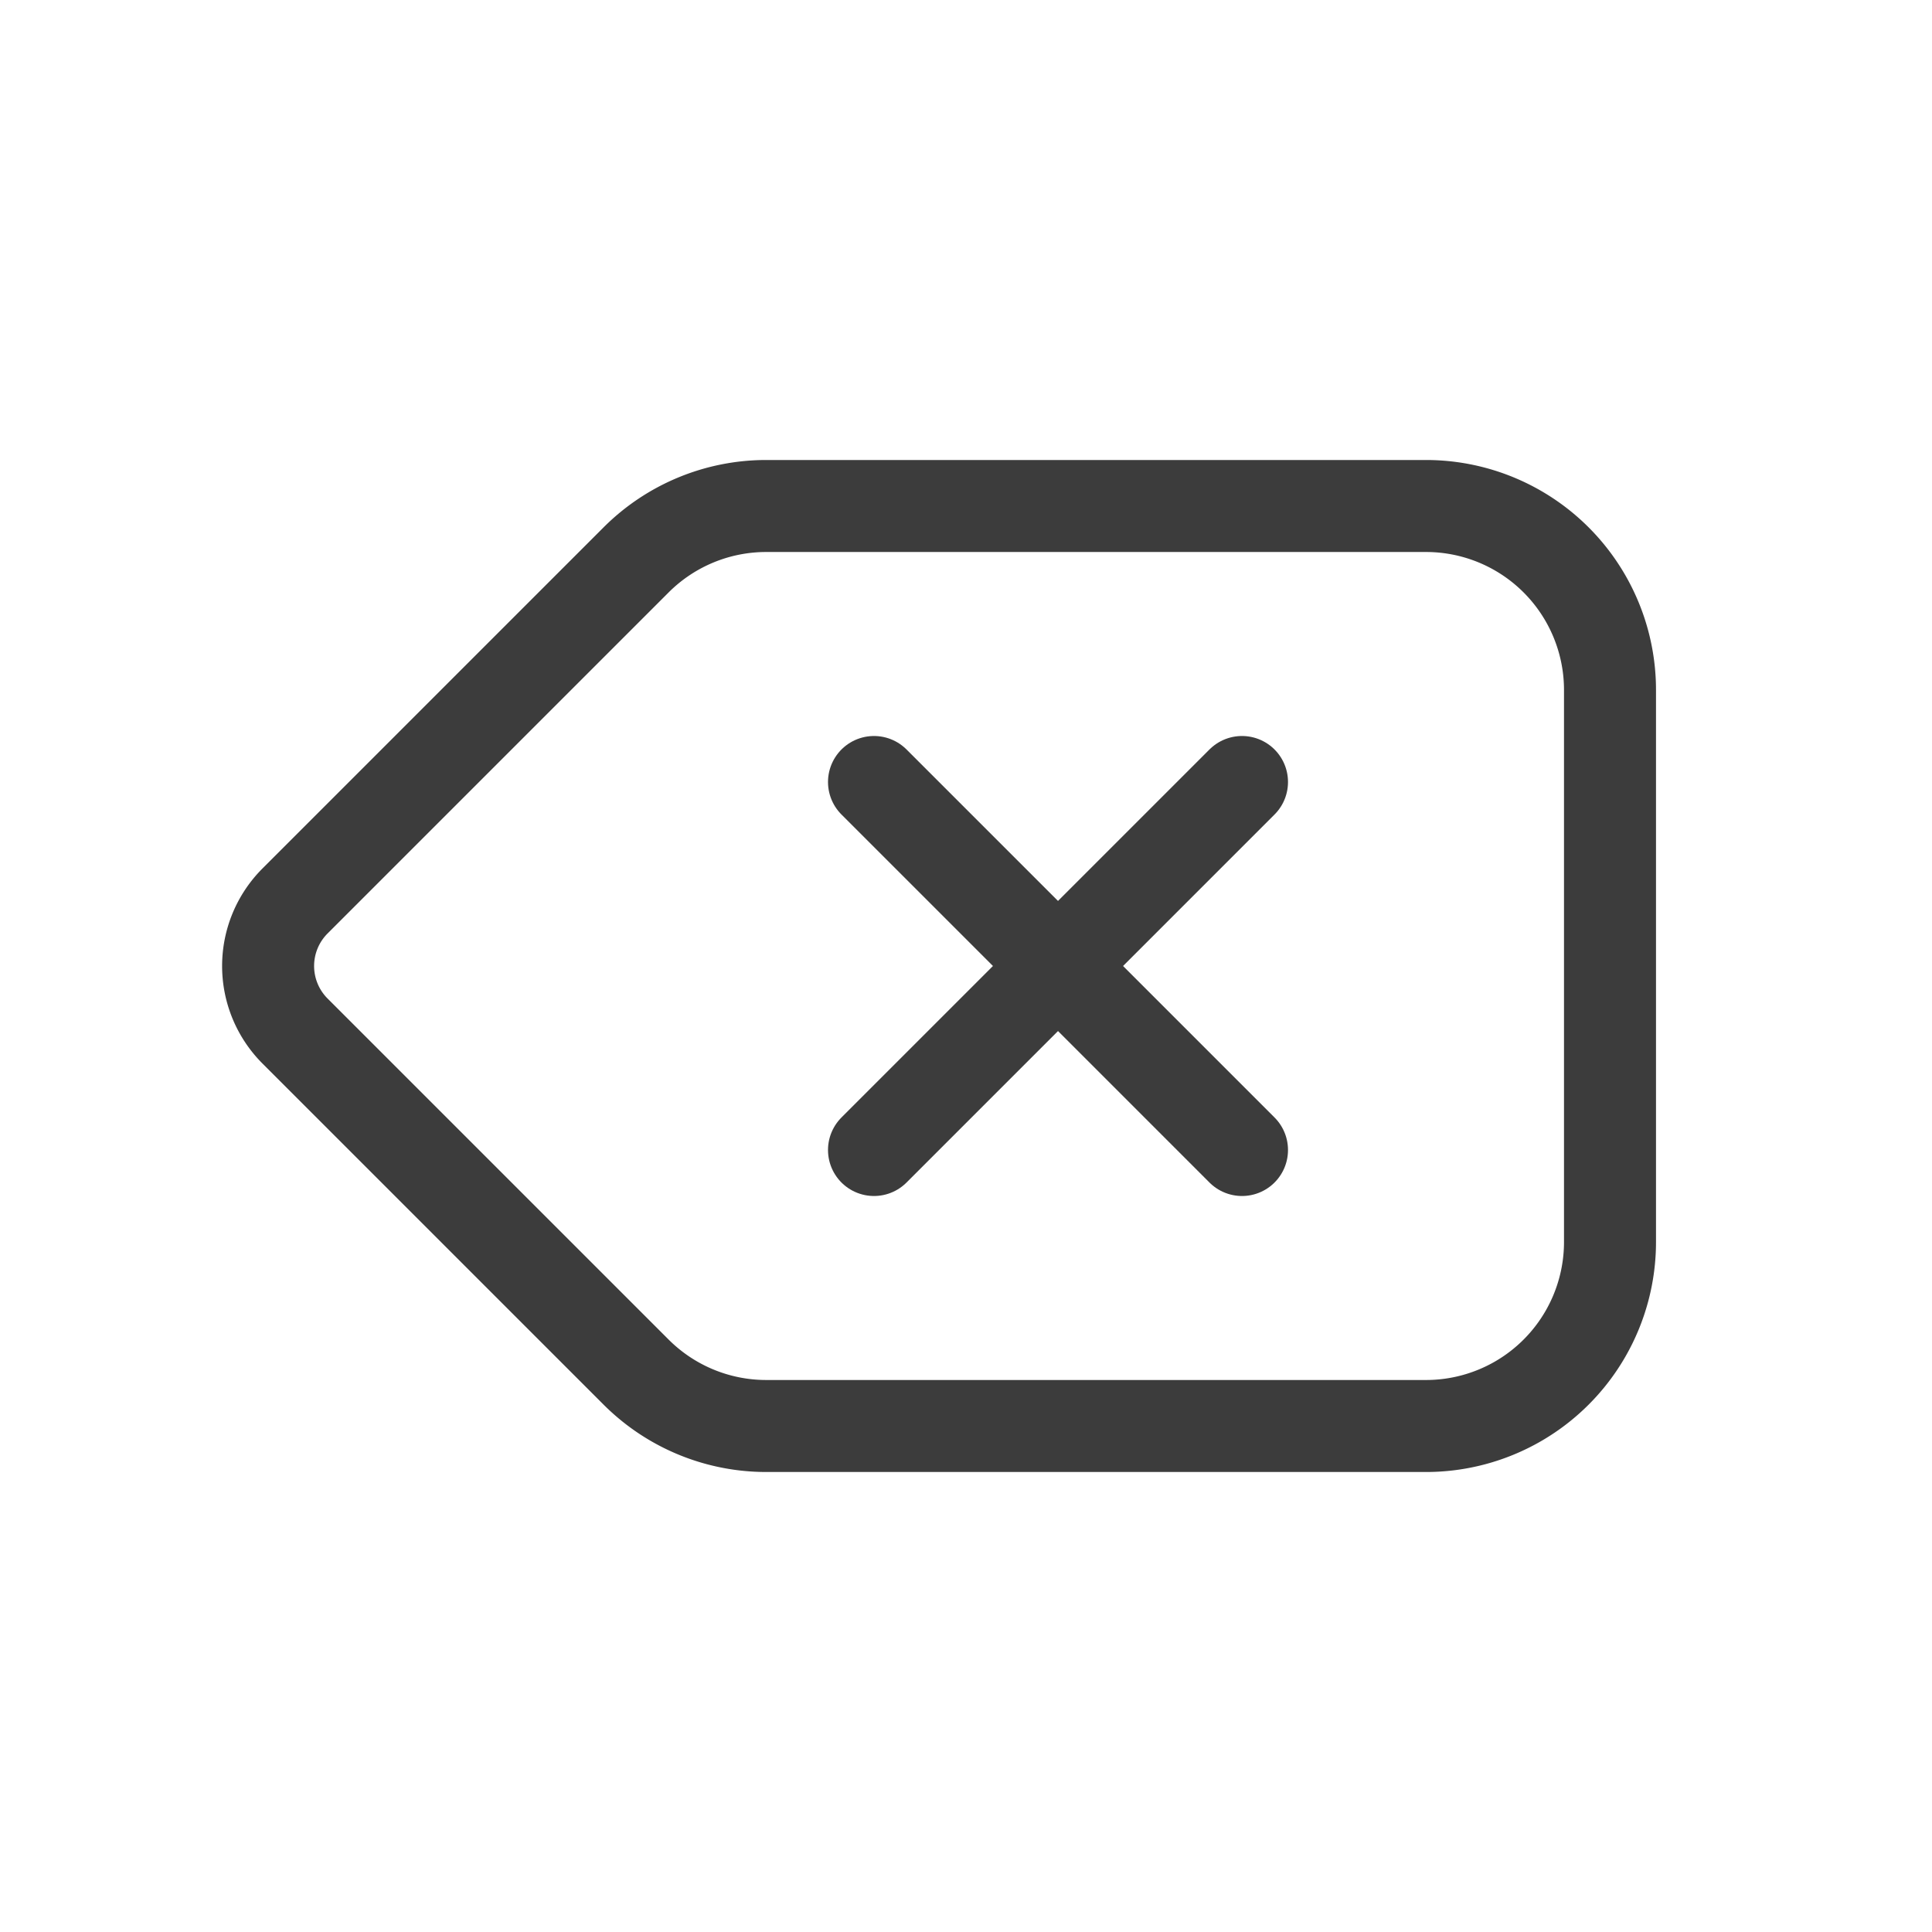 <svg
  xmlns="http://www.w3.org/2000/svg"
  xmlns:xlink="http://www.w3.org/1999/xlink"
  aria-hidden="true"
  role="img"
  width="25"
  height="25"
  preserveAspectRatio="xMidYMid meet"
  viewBox="0 0 21 21"
>
  <g
    fill="none"
    fill-rule="evenodd"
    stroke="#3C3C3C"
    stroke-linecap="round"
    stroke-linejoin="round"
  >
    <path d="M8.328 15.5H15.5a2 2 0 0 0 2-2v-6a2 2 0 0 0-2-2H8.328a2 2 0 0 0-1.414.586L3.207 9.793a1 1 0 0 0 0 1.414l3.707 3.707a2 2 0 0 0 1.414.586z"/>
    <path d="M9.5 12.5l4-4"/>
    <path d="M9.5 8.5l4 4"/>
  </g>
</svg>
